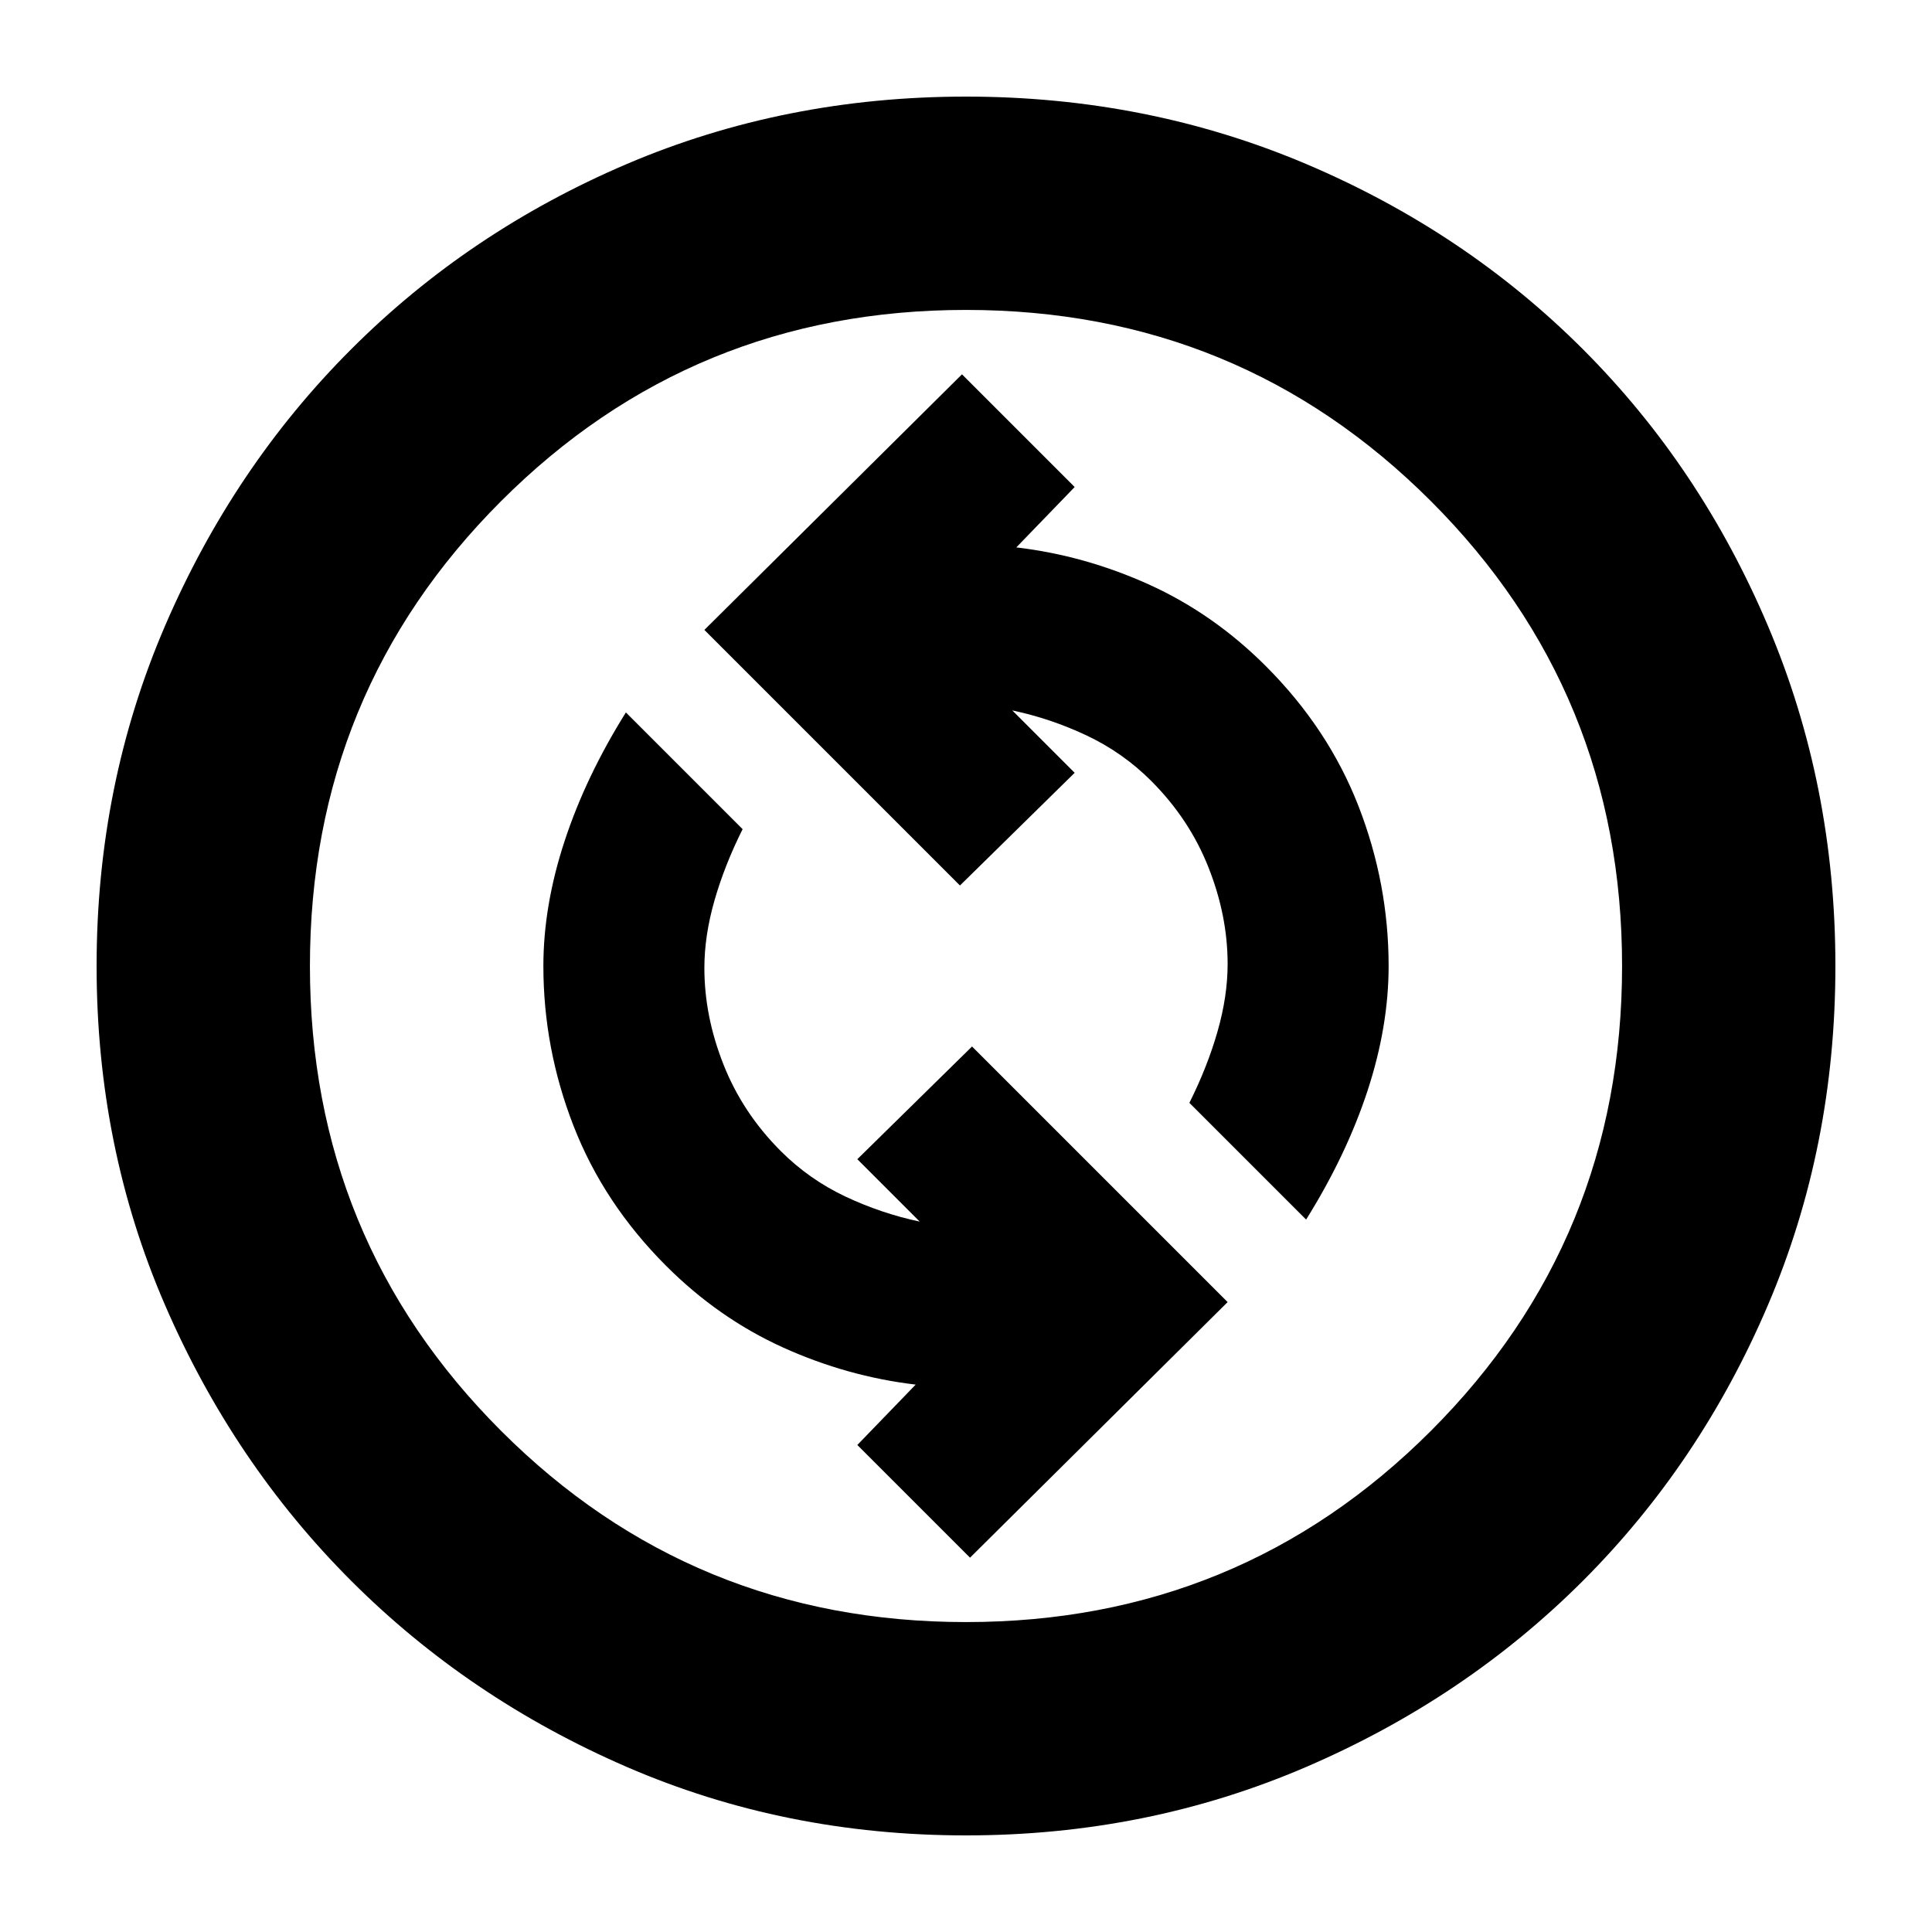 <svg xmlns="http://www.w3.org/2000/svg" height="24" width="24"><path d="M16.225 15.15Q16.725 14.35 16.988 13.55Q17.25 12.75 17.25 12Q17.25 10.975 16.875 10.012Q16.5 9.05 15.725 8.275Q15.075 7.625 14.275 7.262Q13.475 6.9 12.625 6.8L13.35 6.05L11.95 4.65L8.75 7.825L11.925 11L13.35 9.6L12.575 8.825Q13.05 8.925 13.5 9.137Q13.95 9.35 14.3 9.7Q14.775 10.175 15.012 10.775Q15.25 11.375 15.25 11.975Q15.25 12.375 15.125 12.812Q15 13.25 14.775 13.7ZM12.05 19.35 15.25 16.175 12.075 13 10.65 14.4 11.425 15.175Q10.95 15.075 10.5 14.863Q10.05 14.65 9.7 14.3Q9.225 13.825 8.988 13.225Q8.75 12.625 8.75 12.025Q8.75 11.625 8.875 11.188Q9 10.75 9.225 10.3L7.775 8.85Q7.275 9.65 7.013 10.45Q6.75 11.25 6.75 12Q6.75 13.025 7.125 13.987Q7.5 14.95 8.275 15.725Q8.925 16.375 9.725 16.738Q10.525 17.1 11.375 17.2L10.65 17.95ZM12 22.8Q9.75 22.8 7.787 21.95Q5.825 21.1 4.363 19.638Q2.9 18.175 2.05 16.212Q1.2 14.25 1.2 12Q1.2 9.75 2.05 7.775Q2.9 5.8 4.363 4.338Q5.825 2.875 7.787 2.037Q9.75 1.2 12 1.2Q14.25 1.2 16.225 2.037Q18.2 2.875 19.663 4.338Q21.125 5.8 21.962 7.775Q22.8 9.75 22.8 12Q22.8 14.25 21.962 16.212Q21.125 18.175 19.663 19.638Q18.2 21.1 16.225 21.95Q14.25 22.8 12 22.8ZM12 12Q12 12 12 12Q12 12 12 12Q12 12 12 12Q12 12 12 12Q12 12 12 12Q12 12 12 12Q12 12 12 12Q12 12 12 12ZM12 20.15Q15.4 20.15 17.775 17.775Q20.15 15.4 20.15 12Q20.15 8.6 17.775 6.225Q15.4 3.85 12 3.85Q8.6 3.85 6.225 6.225Q3.85 8.6 3.85 12Q3.85 15.4 6.225 17.775Q8.6 20.15 12 20.15Z"/></svg>